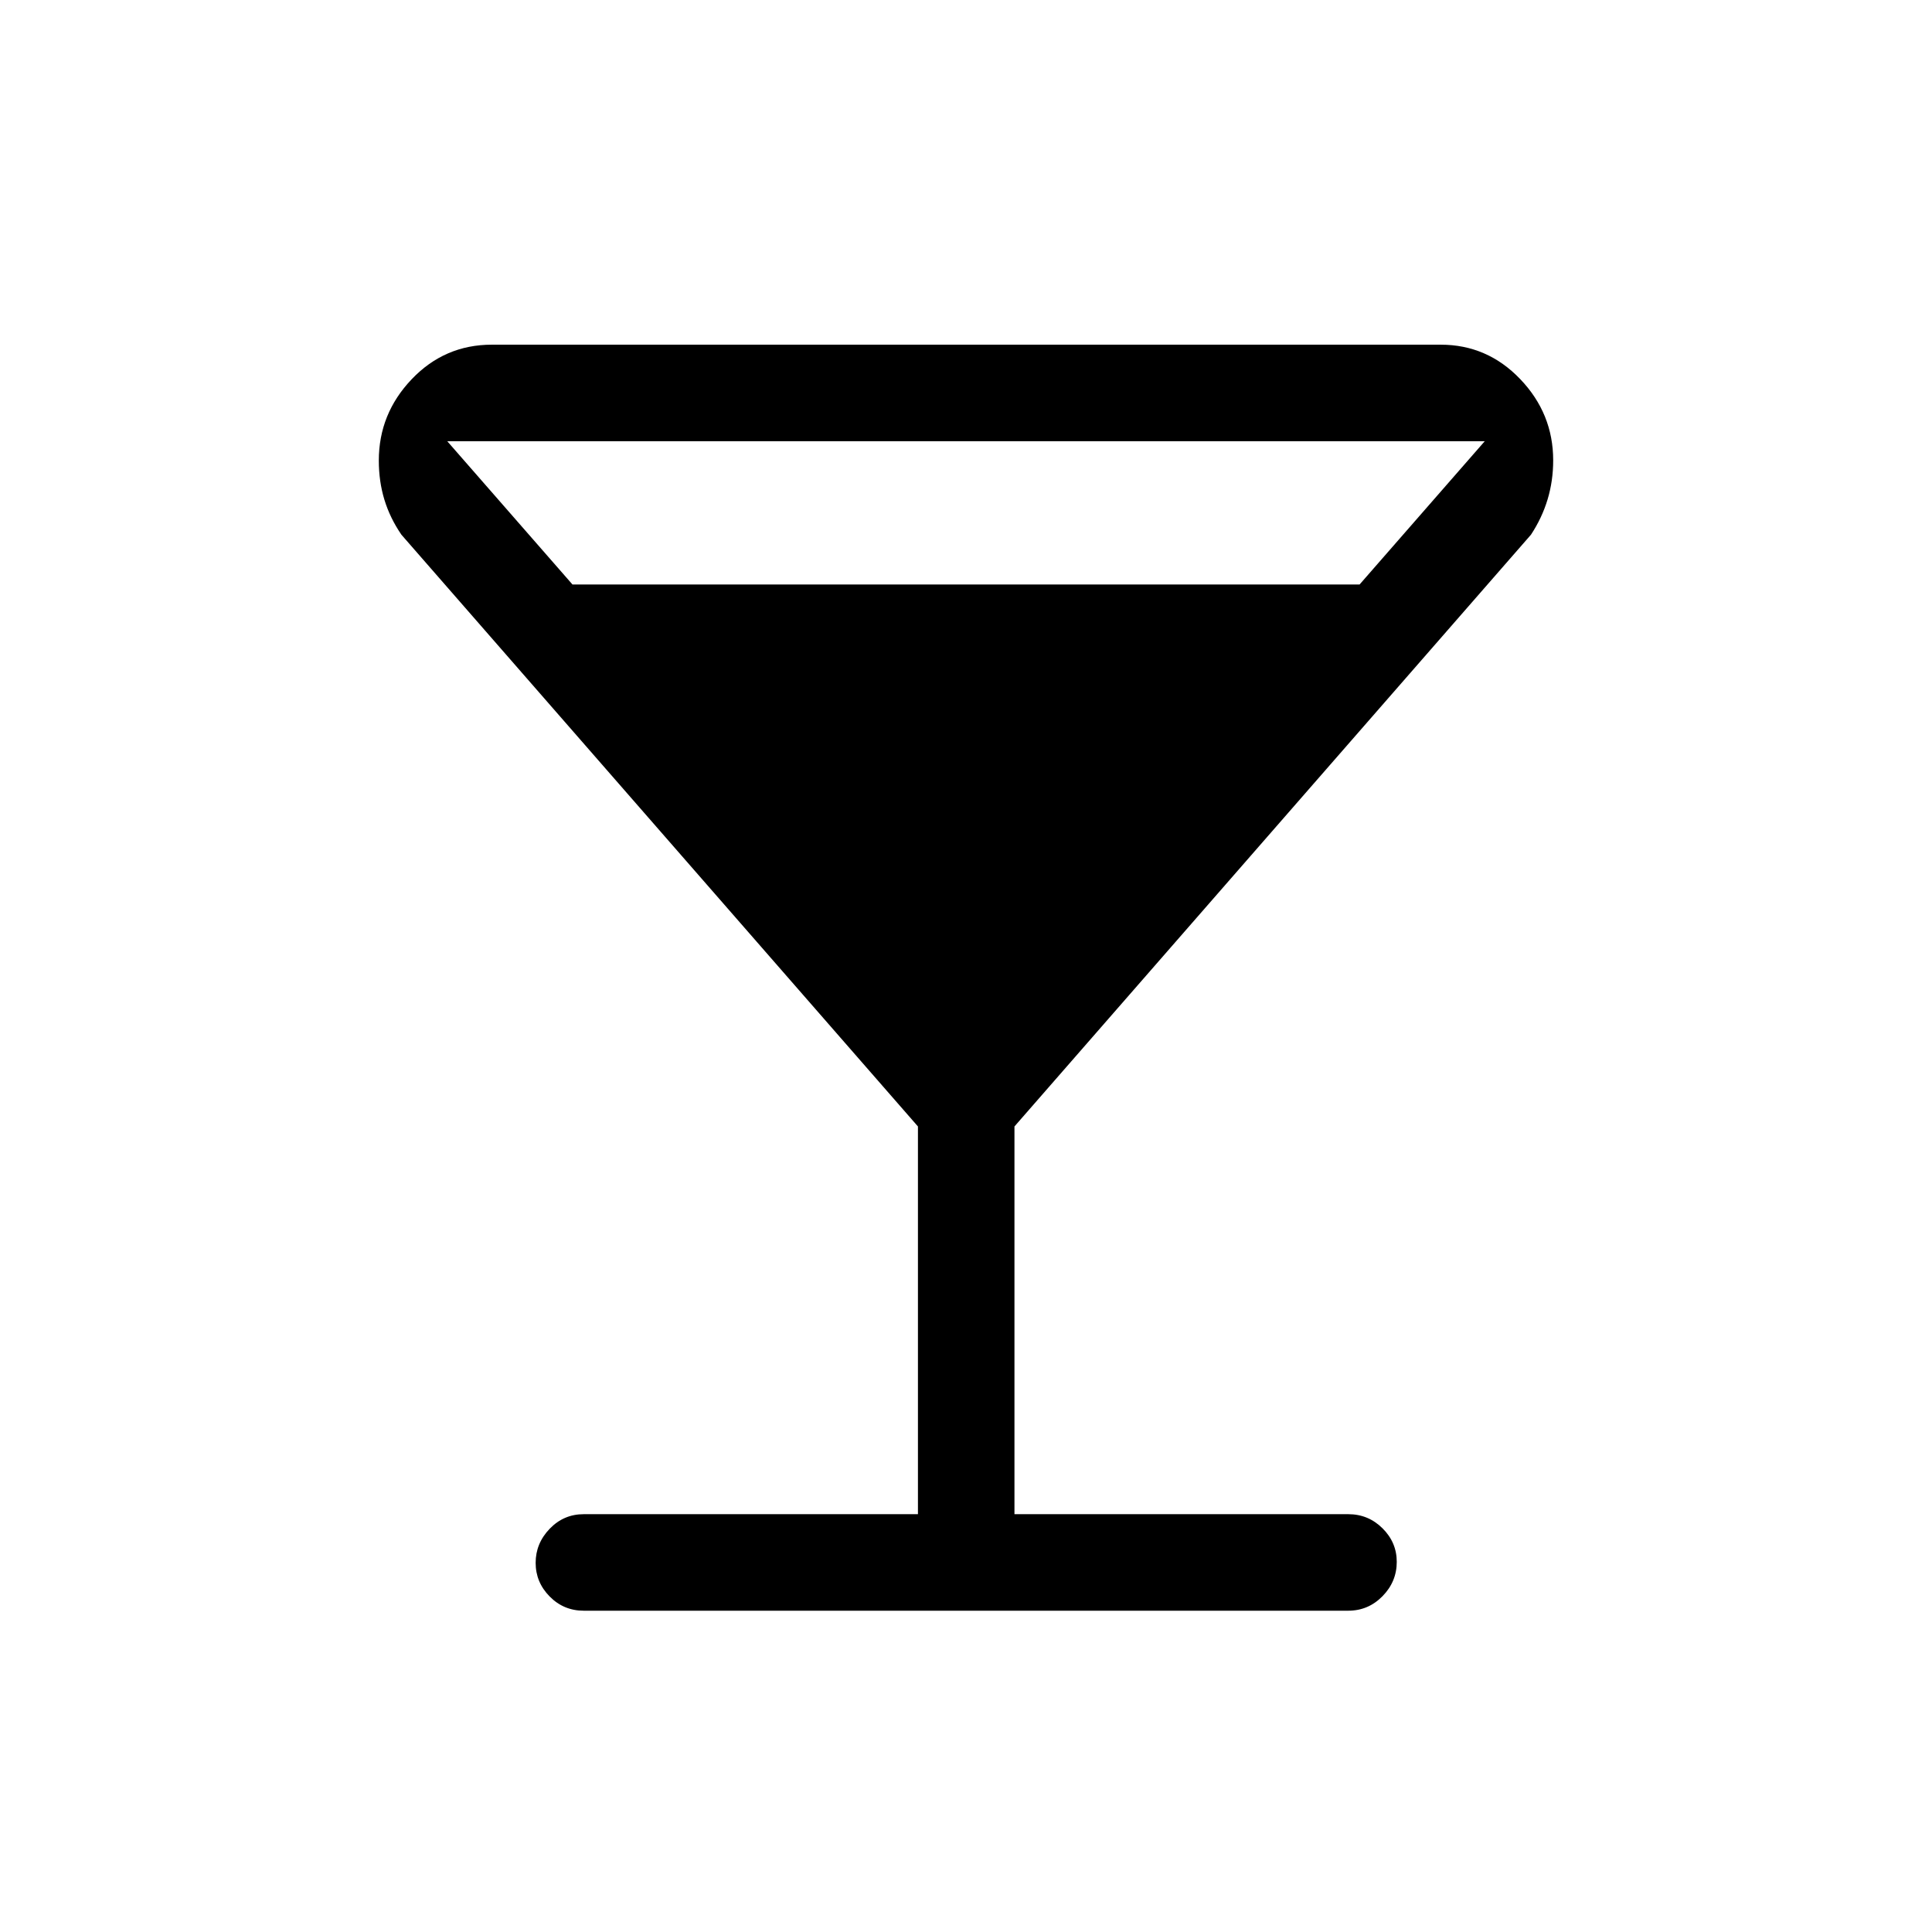 <svg xmlns="http://www.w3.org/2000/svg" height="20" viewBox="0 -960 960 960" width="20"><path d="M456.12-207.61v-192.66L199.46-694.31q-5.67-8.27-8.45-17.38-2.78-9.11-2.78-19.47 0-23.28 16.36-40.43 16.36-17.14 39.8-17.14h471.48q23.16 0 39.53 17.12t16.37 40.36q0 10.18-2.78 19.4-2.78 9.22-8.26 17.54L504.08-400.27v192.66h165.88q9.94 0 17.01 7.02 7.07 7.03 7.07 16.66 0 9.85-7.07 17.06-7.07 7.22-17.01 7.22H290.04q-9.94 0-16.91-7.06-6.97-7.06-6.97-16.73 0-9.67 6.97-16.92 6.97-7.25 16.91-7.25h166.08ZM284.45-669.58h391.13l62.19-71.19H222.23l62.22 71.19Z"/></svg>
